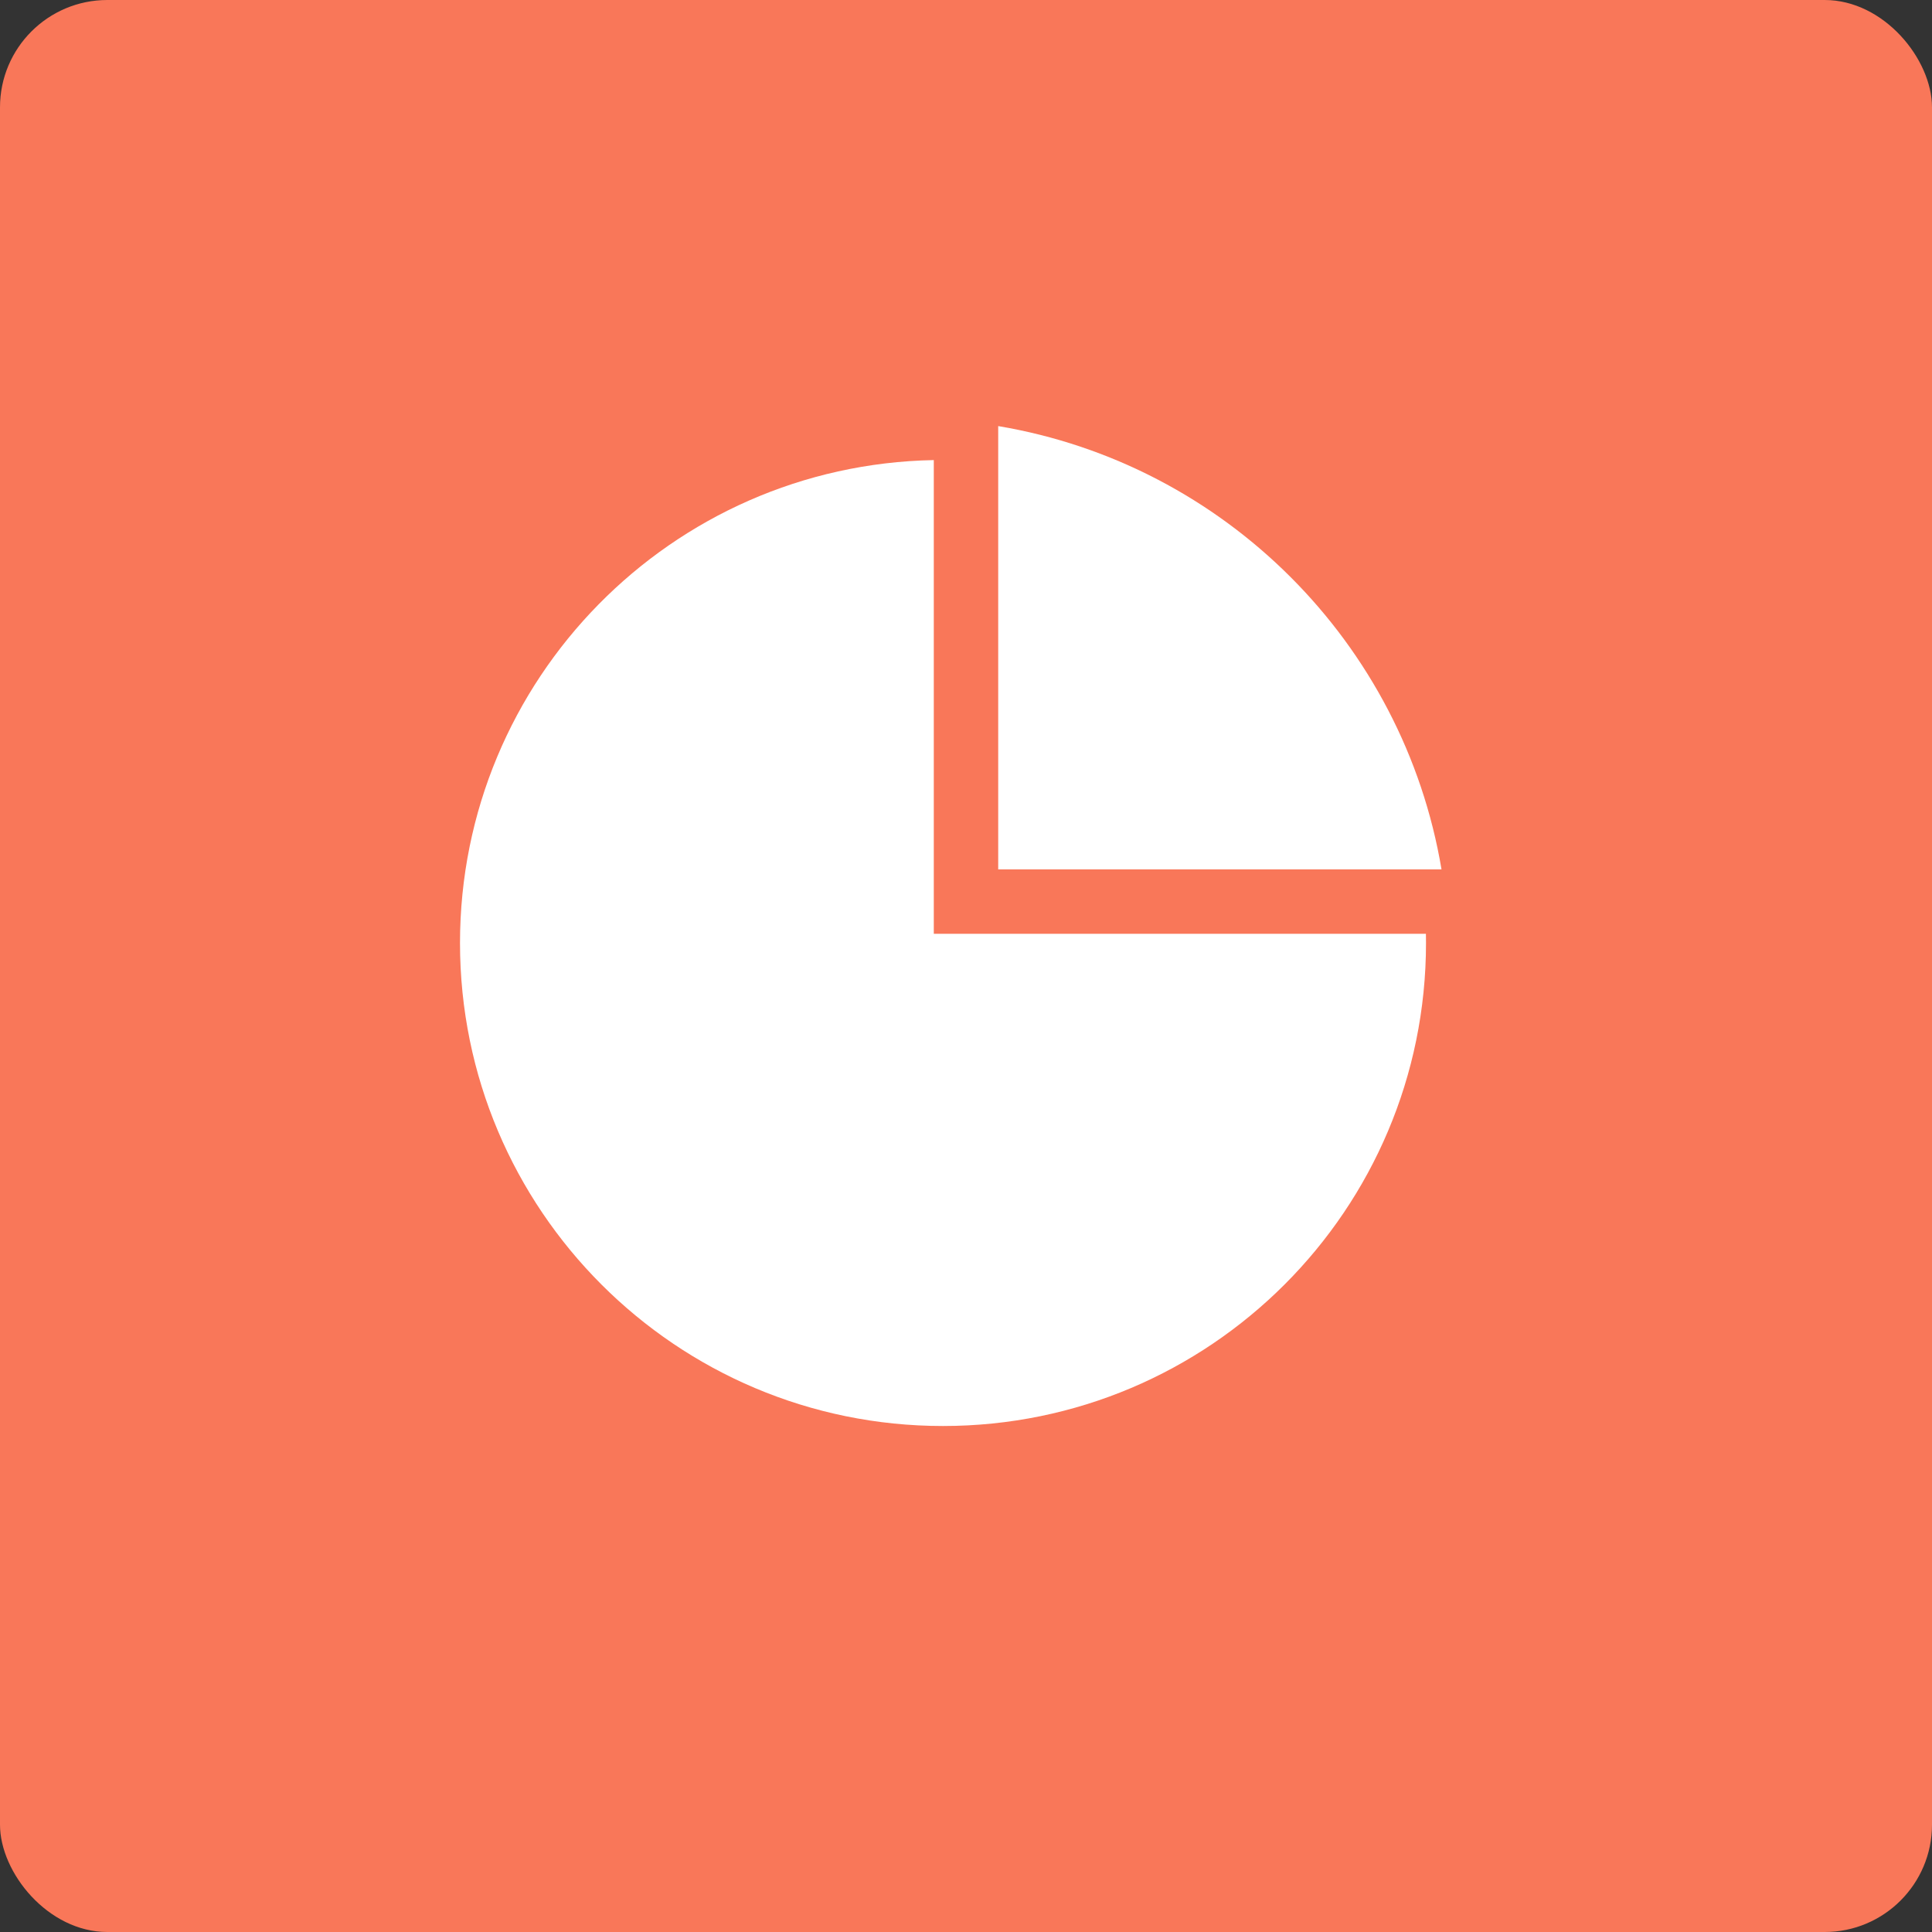 <?xml version="1.0" encoding="UTF-8"?>
<svg width="72px" height="72px" viewBox="0 0 72 72" version="1.1" xmlns="http://www.w3.org/2000/svg" xmlns:xlink="http://www.w3.org/1999/xlink">
    <rect x="0" y="0" width="72" height="72" fill="#333333" stroke="none"/>
    <!-- Generator: Sketch 52.4 (67378) - http://www.bohemiancoding.com/sketch -->
    <title>PowerPoint</title>
    <desc>Created with Sketch.</desc>
    <g id="最新优化（上线）" stroke="none" stroke-width="1" fill="none" fill-rule="evenodd">
        <g id="正文详情超过500px-附件超过3个" transform="translate(-40, -1164)">
            <g id="附件组" transform="translate(0, 706)">
                <g id="附件" transform="translate(0, 39)">
                    <g id="正文">
                        <g id="附件">
                            <g id="2" transform="translate(40, 384)">
                                <g id="PowerPoint" transform="translate(0, 35)">
                                    <g>
                                        <rect id="矩形" fill="#F97759" x="0" y="0" width="72" height="72" rx="4"></rect>
                                        <path d="M53.14,34.8 C53.142,34.914 53.143,35.028 53.143,35.143 C53.144,45.084 45.085,53.143 35.143,53.143 C25.202,53.143 17.143,45.084 17.143,35.143 C17.143,25.317 25.017,17.329 34.8,17.146 L34.8,34.8 L53.14,34.8 Z" id="Combined-Shape" fill="#FFFFFF"></path>
                                        <path d="M53.721,32.4 L37.2,32.4 L37.2,15.879 C45.642,17.295 52.305,23.958 53.721,32.4 Z" id="media-copy" fill="#FFFFFF"></path>
                                    </g>
                                </g>
                            </g>
                        </g>
                    </g>
                </g>
            </g>
        </g>
    </g>
</svg>